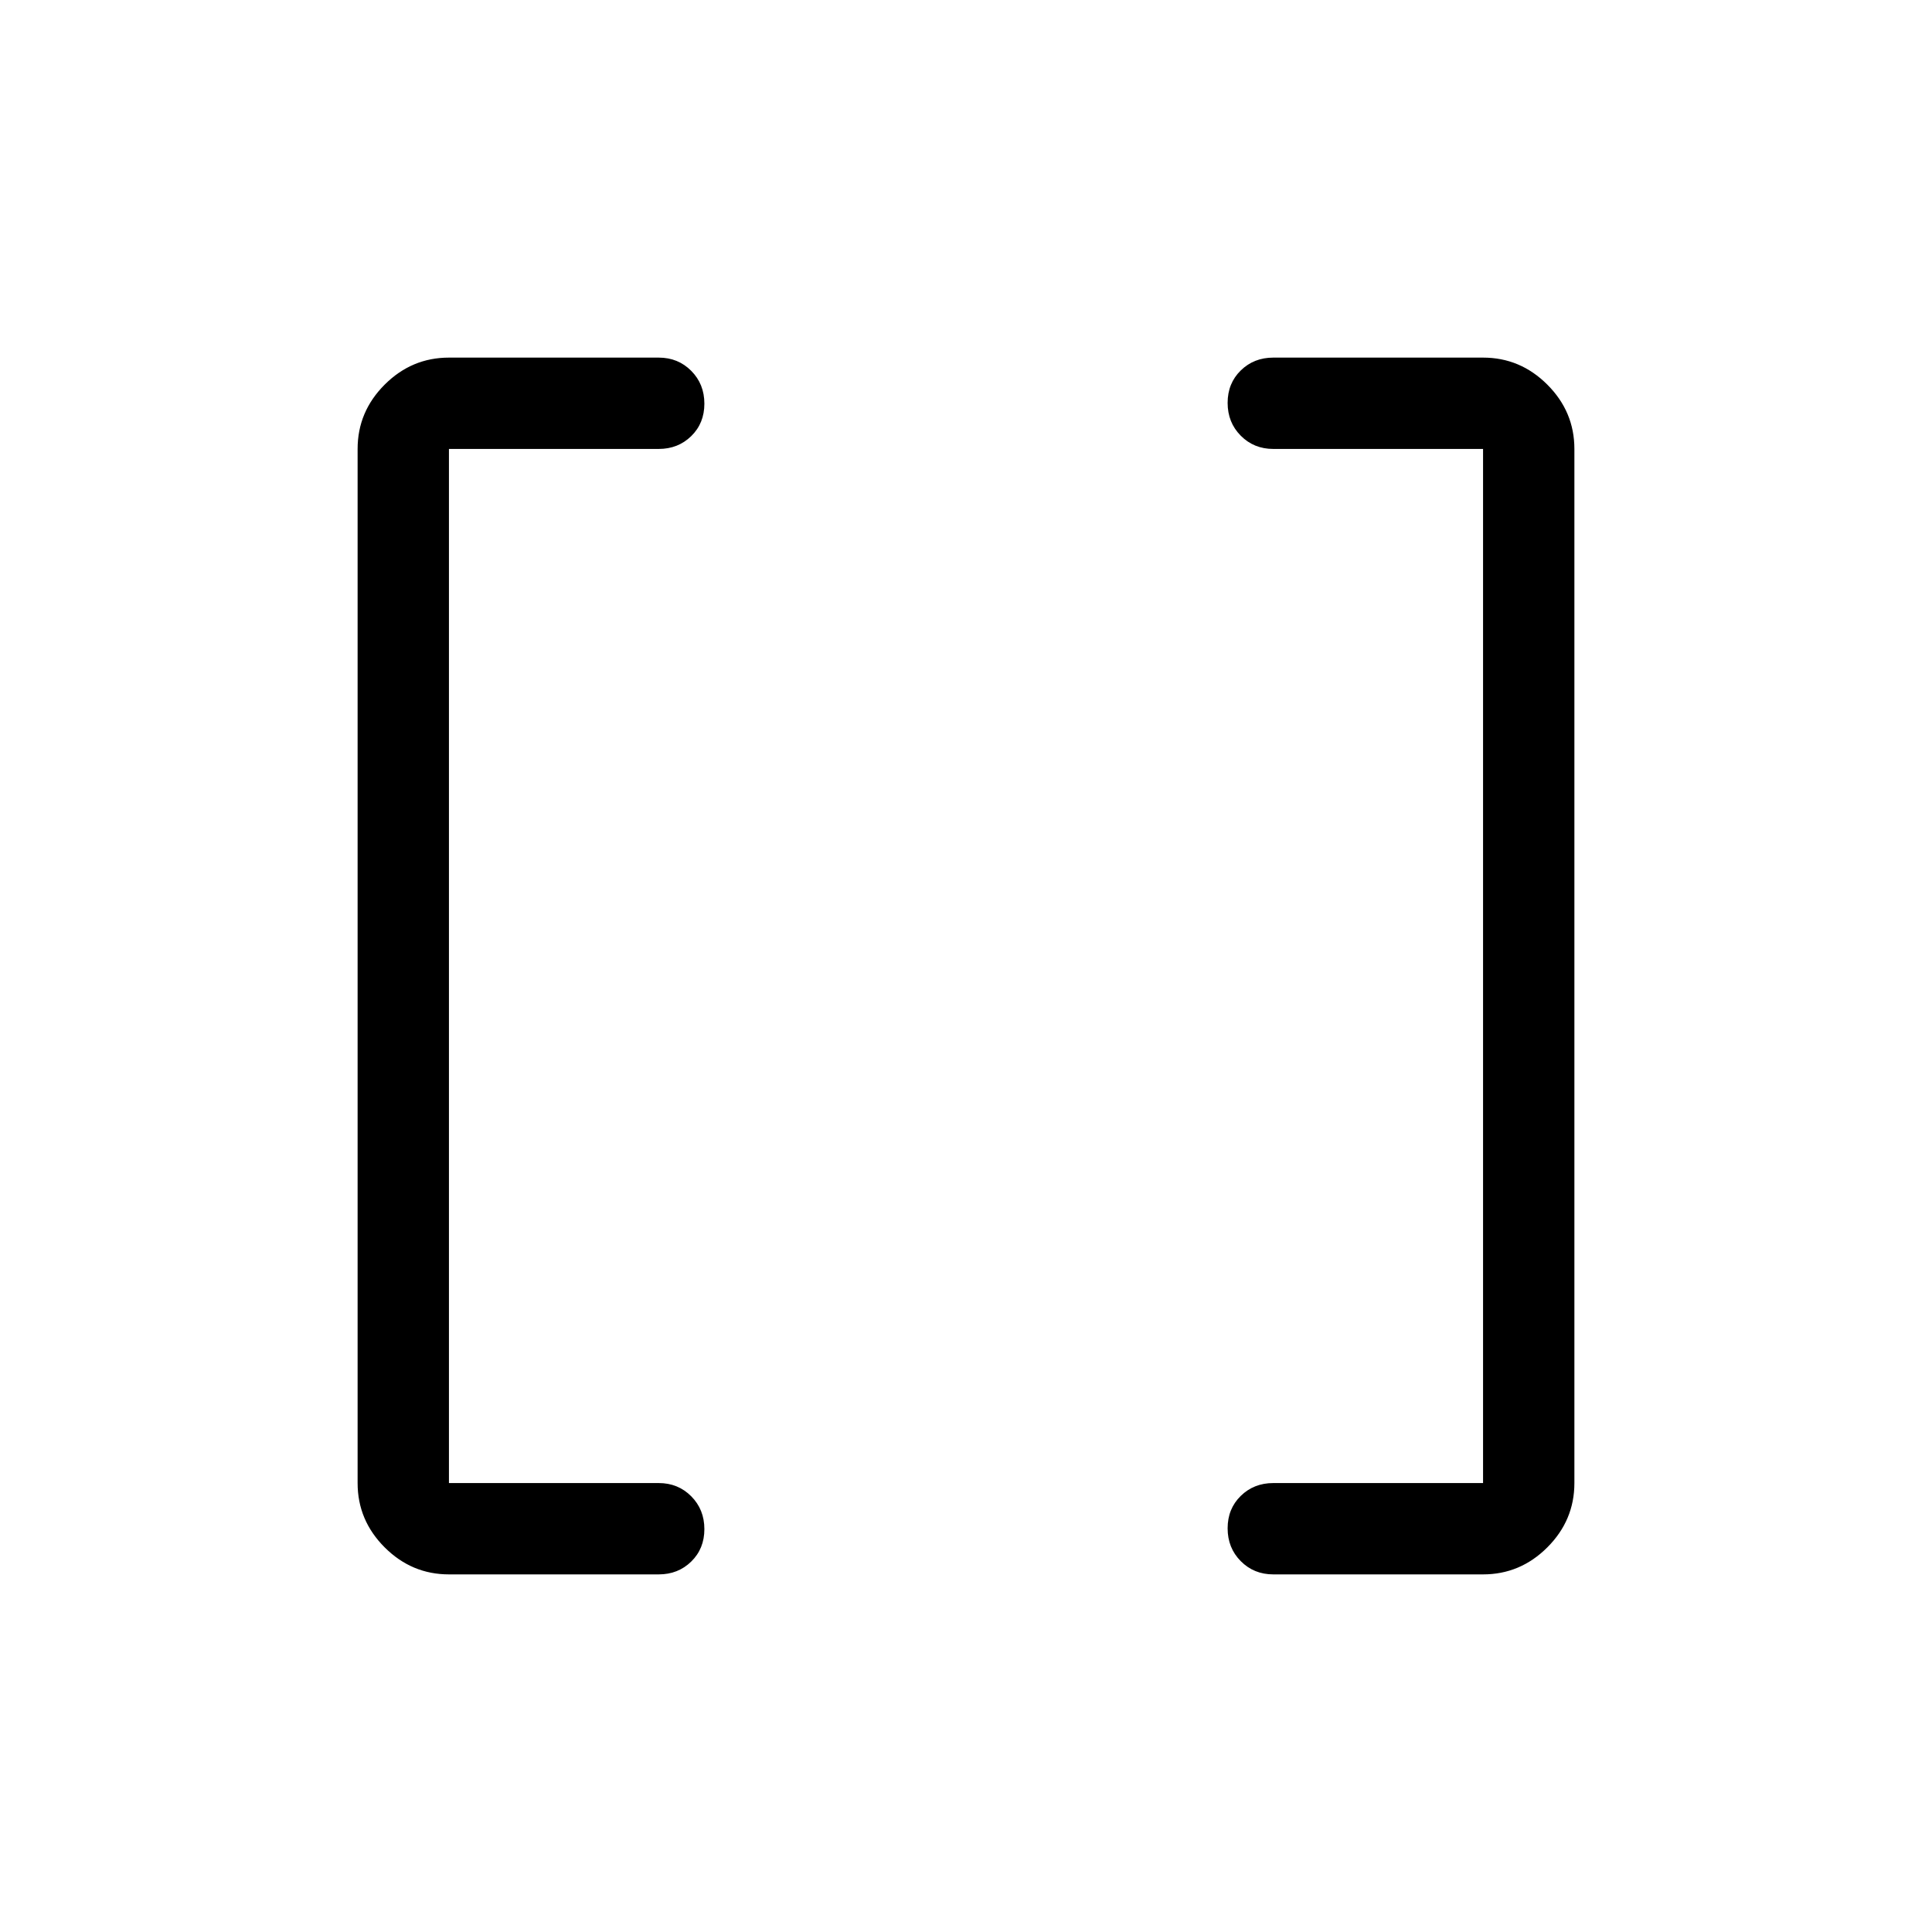<svg xmlns="http://www.w3.org/2000/svg" width="48" height="48" viewBox="0 96 960 960"><path d="M736.923 832.923V319.077h-104.23q-9.644 0-16.168-6.58-6.524-6.58-6.524-16.307 0-9.727 6.524-16.112 6.524-6.384 16.168-6.384h104.23q18.509 0 31.946 13.437 13.437 13.437 13.437 31.946v513.846q0 18.509-13.437 31.946-13.437 13.437-31.946 13.437h-104.23q-9.644 0-16.168-6.58-6.524-6.58-6.524-16.307 0-9.727 6.524-16.112 6.524-6.384 16.168-6.384h104.23Zm-513.846 0h104.23q9.645 0 16.168 6.58 6.524 6.58 6.524 16.307 0 9.727-6.524 16.112-6.523 6.384-16.168 6.384h-104.23q-18.509 0-31.946-13.437-13.437-13.437-13.437-31.946V319.077q0-18.509 13.437-31.946 13.437-13.437 31.946-13.437h104.23q9.645 0 16.168 6.58 6.524 6.58 6.524 16.307 0 9.727-6.524 16.112-6.523 6.384-16.168 6.384h-104.23v513.846Z"/></svg>